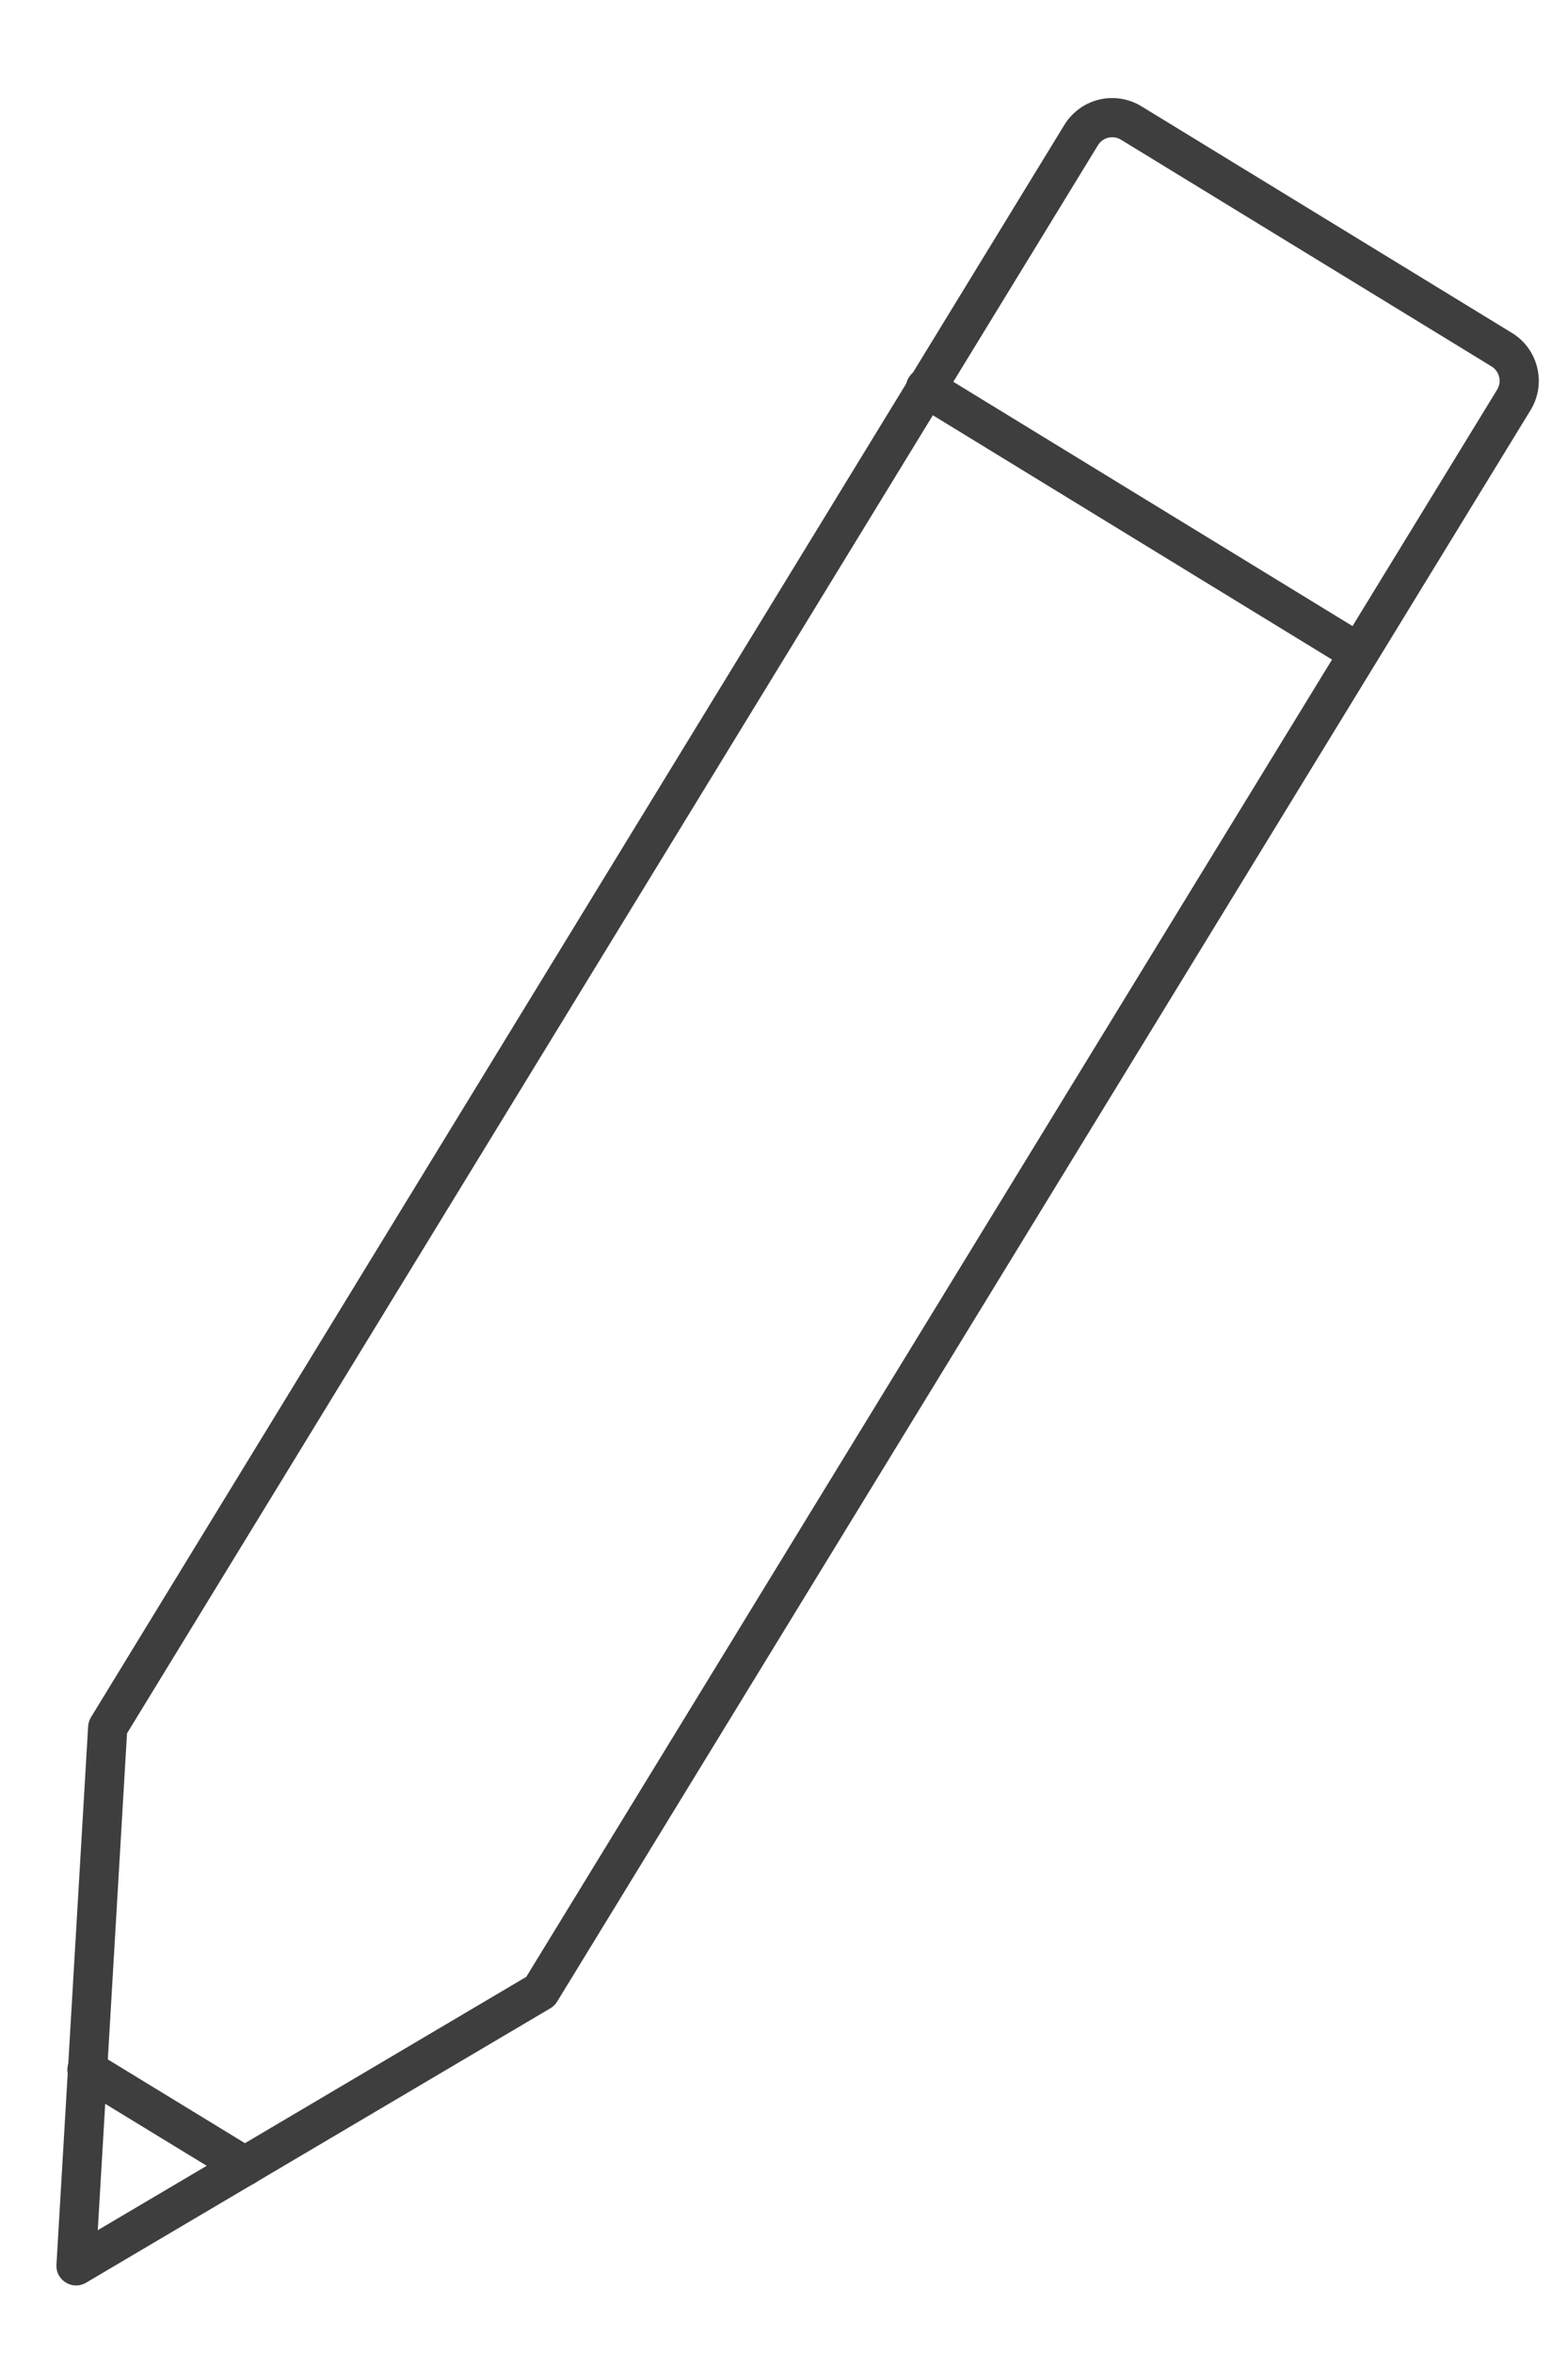 <?xml version="1.0" encoding="UTF-8"?>
<svg width="14px" height="21px" viewBox="0 0 14 21" version="1.1" xmlns="http://www.w3.org/2000/svg" xmlns:xlink="http://www.w3.org/1999/xlink">
    <!-- Generator: sketchtool 50.2 (55047) - http://www.bohemiancoding.com/sketch -->
    <title>C5D20D2E-7B0D-475B-8116-E8C0AF14CB34-548-00000AB3BEDA3E4D</title>
    <desc>Created with sketchtool.</desc>
    <defs></defs>
    <g id="(DONE)-Vendor-Backend" stroke="none" stroke-width="1" fill="none" fill-rule="evenodd">
        <g id="Reservations/last-24-hours" transform="translate(-1313, -278)" fill="#3E3E3E" fill-rule="nonzero">
            <g id="component/vendor-backend/screen/reservations/last-24-hours">
                <g id="component/vendor-backend/table-row/reservation/without-voucher-copy-11" transform="translate(294, 251)">
                    <g id="component/vendor-backend/status-pill/upcoming" transform="translate(900, 20)">
                        <g id="icon/checkbox/checked/black" transform="translate(116, 7)">
                            <g id="Group" transform="translate(3.5, 0.875)">
                                <path d="M12.867,2.603 C12.888,2.568 12.895,2.527 12.885,2.489 C12.876,2.45 12.851,2.416 12.817,2.395 L9.509,0.372 C9.475,0.351 9.434,0.345 9.395,0.354 C9.356,0.364 9.323,0.388 9.302,0.423 L0.634,14.595 L0.373,19.029 L4.199,16.768 L12.867,2.603 Z M4.237,16.746 L4.177,16.806 L4.199,16.768 L4.237,16.746 Z M4.415,17.048 L0.268,19.498 C0.147,19.569 -0.004,19.476 0.004,19.337 L0.287,14.531 C0.289,14.502 0.298,14.475 0.313,14.45 L9.003,0.24 C9.072,0.127 9.184,0.045 9.313,0.014 C9.442,-0.017 9.578,0.004 9.692,0.074 L12.999,2.096 C13.113,2.165 13.194,2.277 13.225,2.406 C13.257,2.535 13.235,2.672 13.166,2.785 L4.475,16.988 C4.46,17.013 4.44,17.033 4.415,17.048 Z" id="Shape"></path>
                                <path d="M7.672,2.735 C7.589,2.684 7.563,2.576 7.614,2.494 C7.664,2.412 7.772,2.386 7.854,2.436 L11.722,4.802 C11.804,4.853 11.83,4.96 11.78,5.043 C11.729,5.125 11.622,5.151 11.539,5.101 L7.672,2.735 Z" id="Shape"></path>
                                <path d="M0.185,17.746 C0.103,17.696 0.077,17.588 0.127,17.506 C0.177,17.423 0.285,17.397 0.368,17.447 L1.778,18.308 C1.861,18.359 1.887,18.467 1.836,18.549 C1.786,18.632 1.678,18.658 1.596,18.607 L0.185,17.746 Z" id="Shape"></path>
                            </g>
                        </g>
                    </g>
                </g>
            </g>
        </g>
    </g>
</svg>
